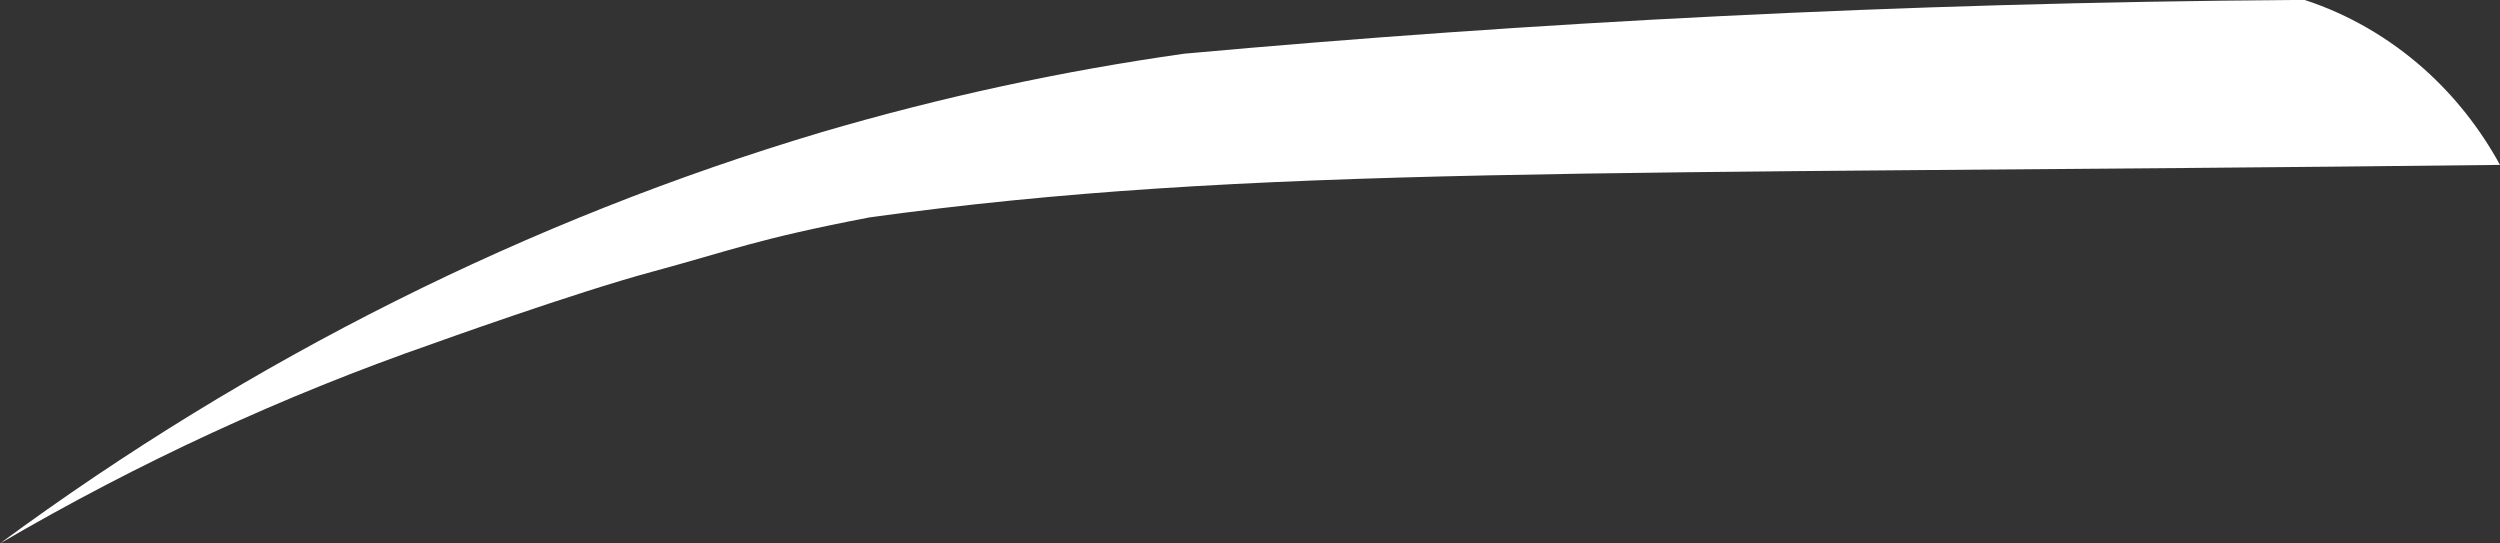 <svg width="23" height="5" viewBox="0 0 23 5" fill="none" xmlns="http://www.w3.org/2000/svg">
<rect x="0" y="0" width="23" height="5" fill="#333333" stroke="none"/>
<path d="M3.981 3.162C2.605 3.641 1.272 4.256 0 5C2.312 3.297 4.865 2.019 7.559 1.216C8.655 0.894 9.769 0.653 10.895 0.494C14.067 0.206 17.48 0.025 21.101 0H21.204C21.605 0.131 21.978 0.347 22.302 0.635C22.58 0.883 22.816 1.181 23 1.517C14.673 1.613 11.5 1.517 8 2C6.957 2.2 6.726 2.304 6 2.5C5.274 2.696 3.981 3.162 3.981 3.162Z" fill="white"/>
</svg>

